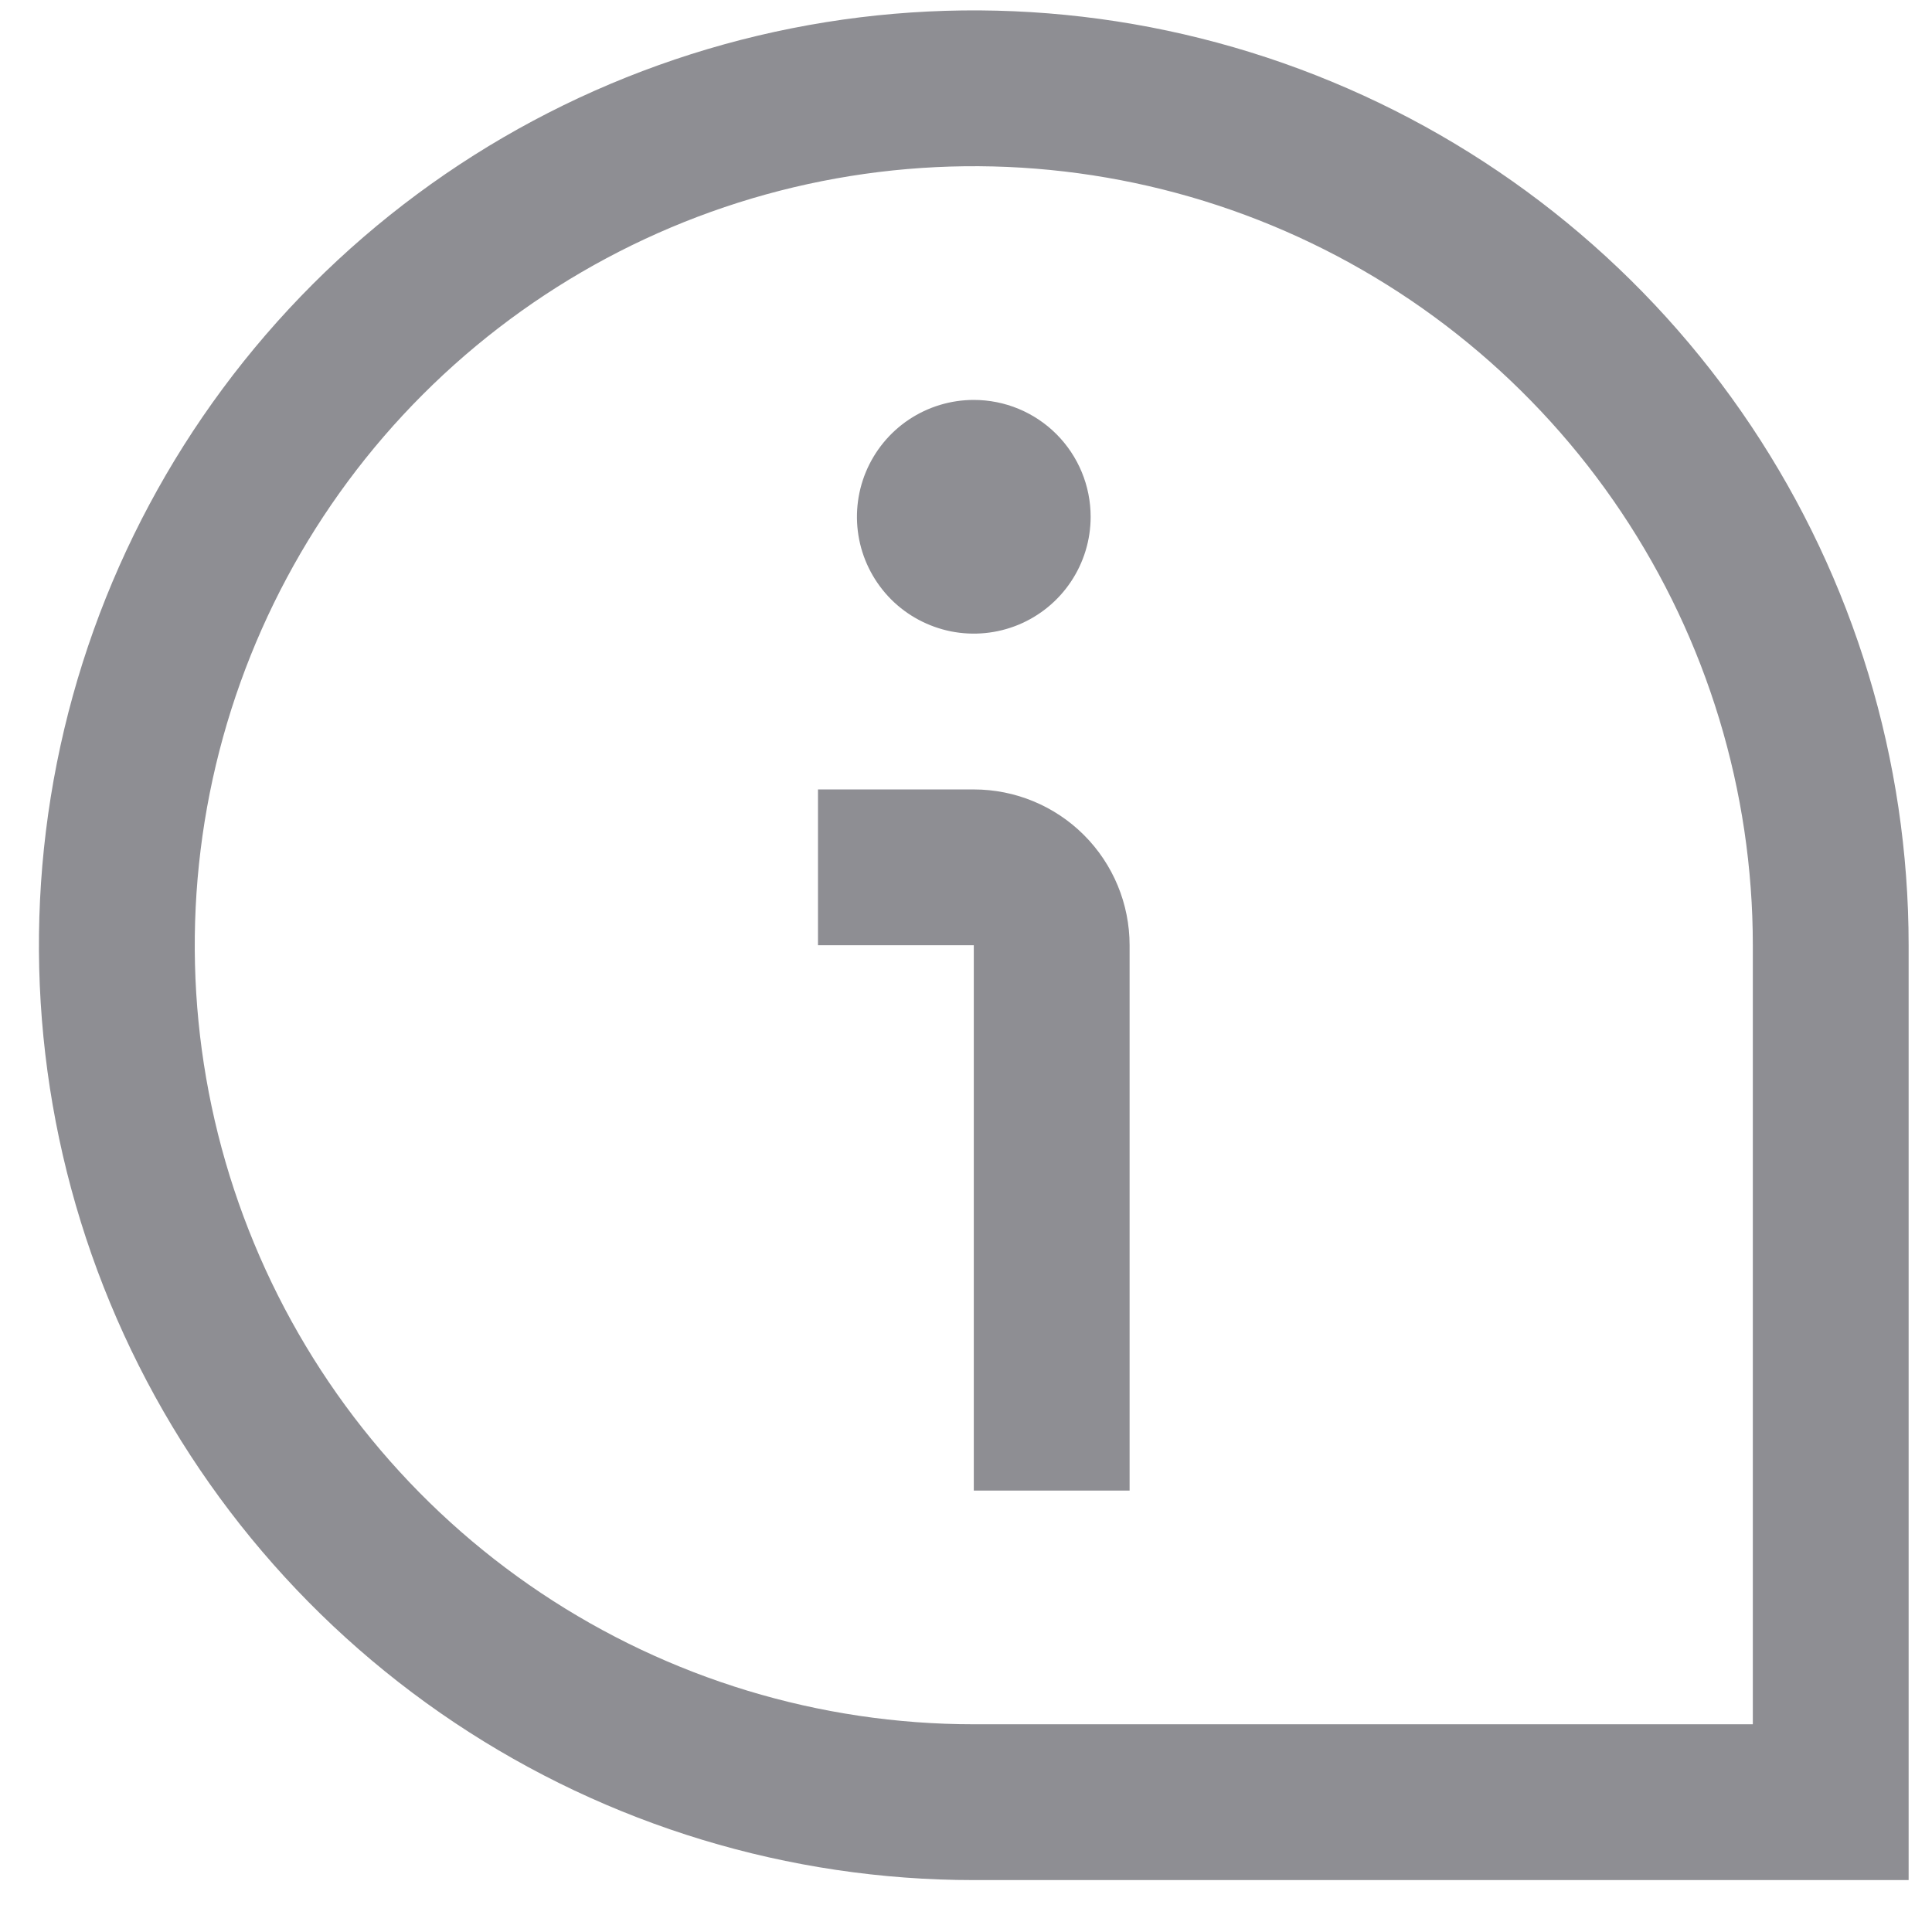 <svg width="31" height="31" viewBox="0 0 31 31" fill="none" xmlns="http://www.w3.org/2000/svg">
<path d="M17.5 8.292C17.5 8.663 17.39 9.025 17.184 9.333C16.978 9.642 16.685 9.882 16.343 10.024C16 10.166 15.623 10.203 15.259 10.131C14.896 10.058 14.561 9.88 14.299 9.618C14.037 9.355 13.858 9.021 13.786 8.658C13.714 8.294 13.751 7.917 13.893 7.574C14.035 7.232 14.275 6.939 14.583 6.733C14.892 6.527 15.254 6.417 15.625 6.417C16.122 6.417 16.599 6.614 16.951 6.966C17.302 7.318 17.5 7.794 17.5 8.292ZM30.625 15.167C30.625 12.2 29.745 9.3 28.097 6.833C26.449 4.366 24.106 2.444 21.365 1.309C18.624 0.173 15.608 -0.124 12.699 0.455C9.789 1.034 7.116 2.462 5.018 4.56C2.921 6.658 1.492 9.331 0.913 12.24C0.334 15.15 0.631 18.166 1.767 20.907C2.902 23.648 4.825 25.991 7.291 27.639C9.758 29.287 12.658 30.167 15.625 30.167H30.625V15.167ZM28.125 15.167V27.667H15.625C13.153 27.667 10.736 26.934 8.68 25.56C6.625 24.187 5.023 22.234 4.077 19.95C3.13 17.666 2.883 15.153 3.365 12.728C3.848 10.303 5.038 8.076 6.786 6.328C8.534 4.58 10.762 3.389 13.186 2.907C15.611 2.425 18.125 2.672 20.409 3.618C22.693 4.564 24.645 6.167 26.018 8.222C27.392 10.278 28.125 12.694 28.125 15.167ZM18.125 15.167C18.125 14.504 17.862 13.868 17.393 13.399C16.924 12.93 16.288 12.667 15.625 12.667H13.125V15.167H15.625V23.917H18.125V15.167Z" fill="#8E8E93"/>
</svg>
